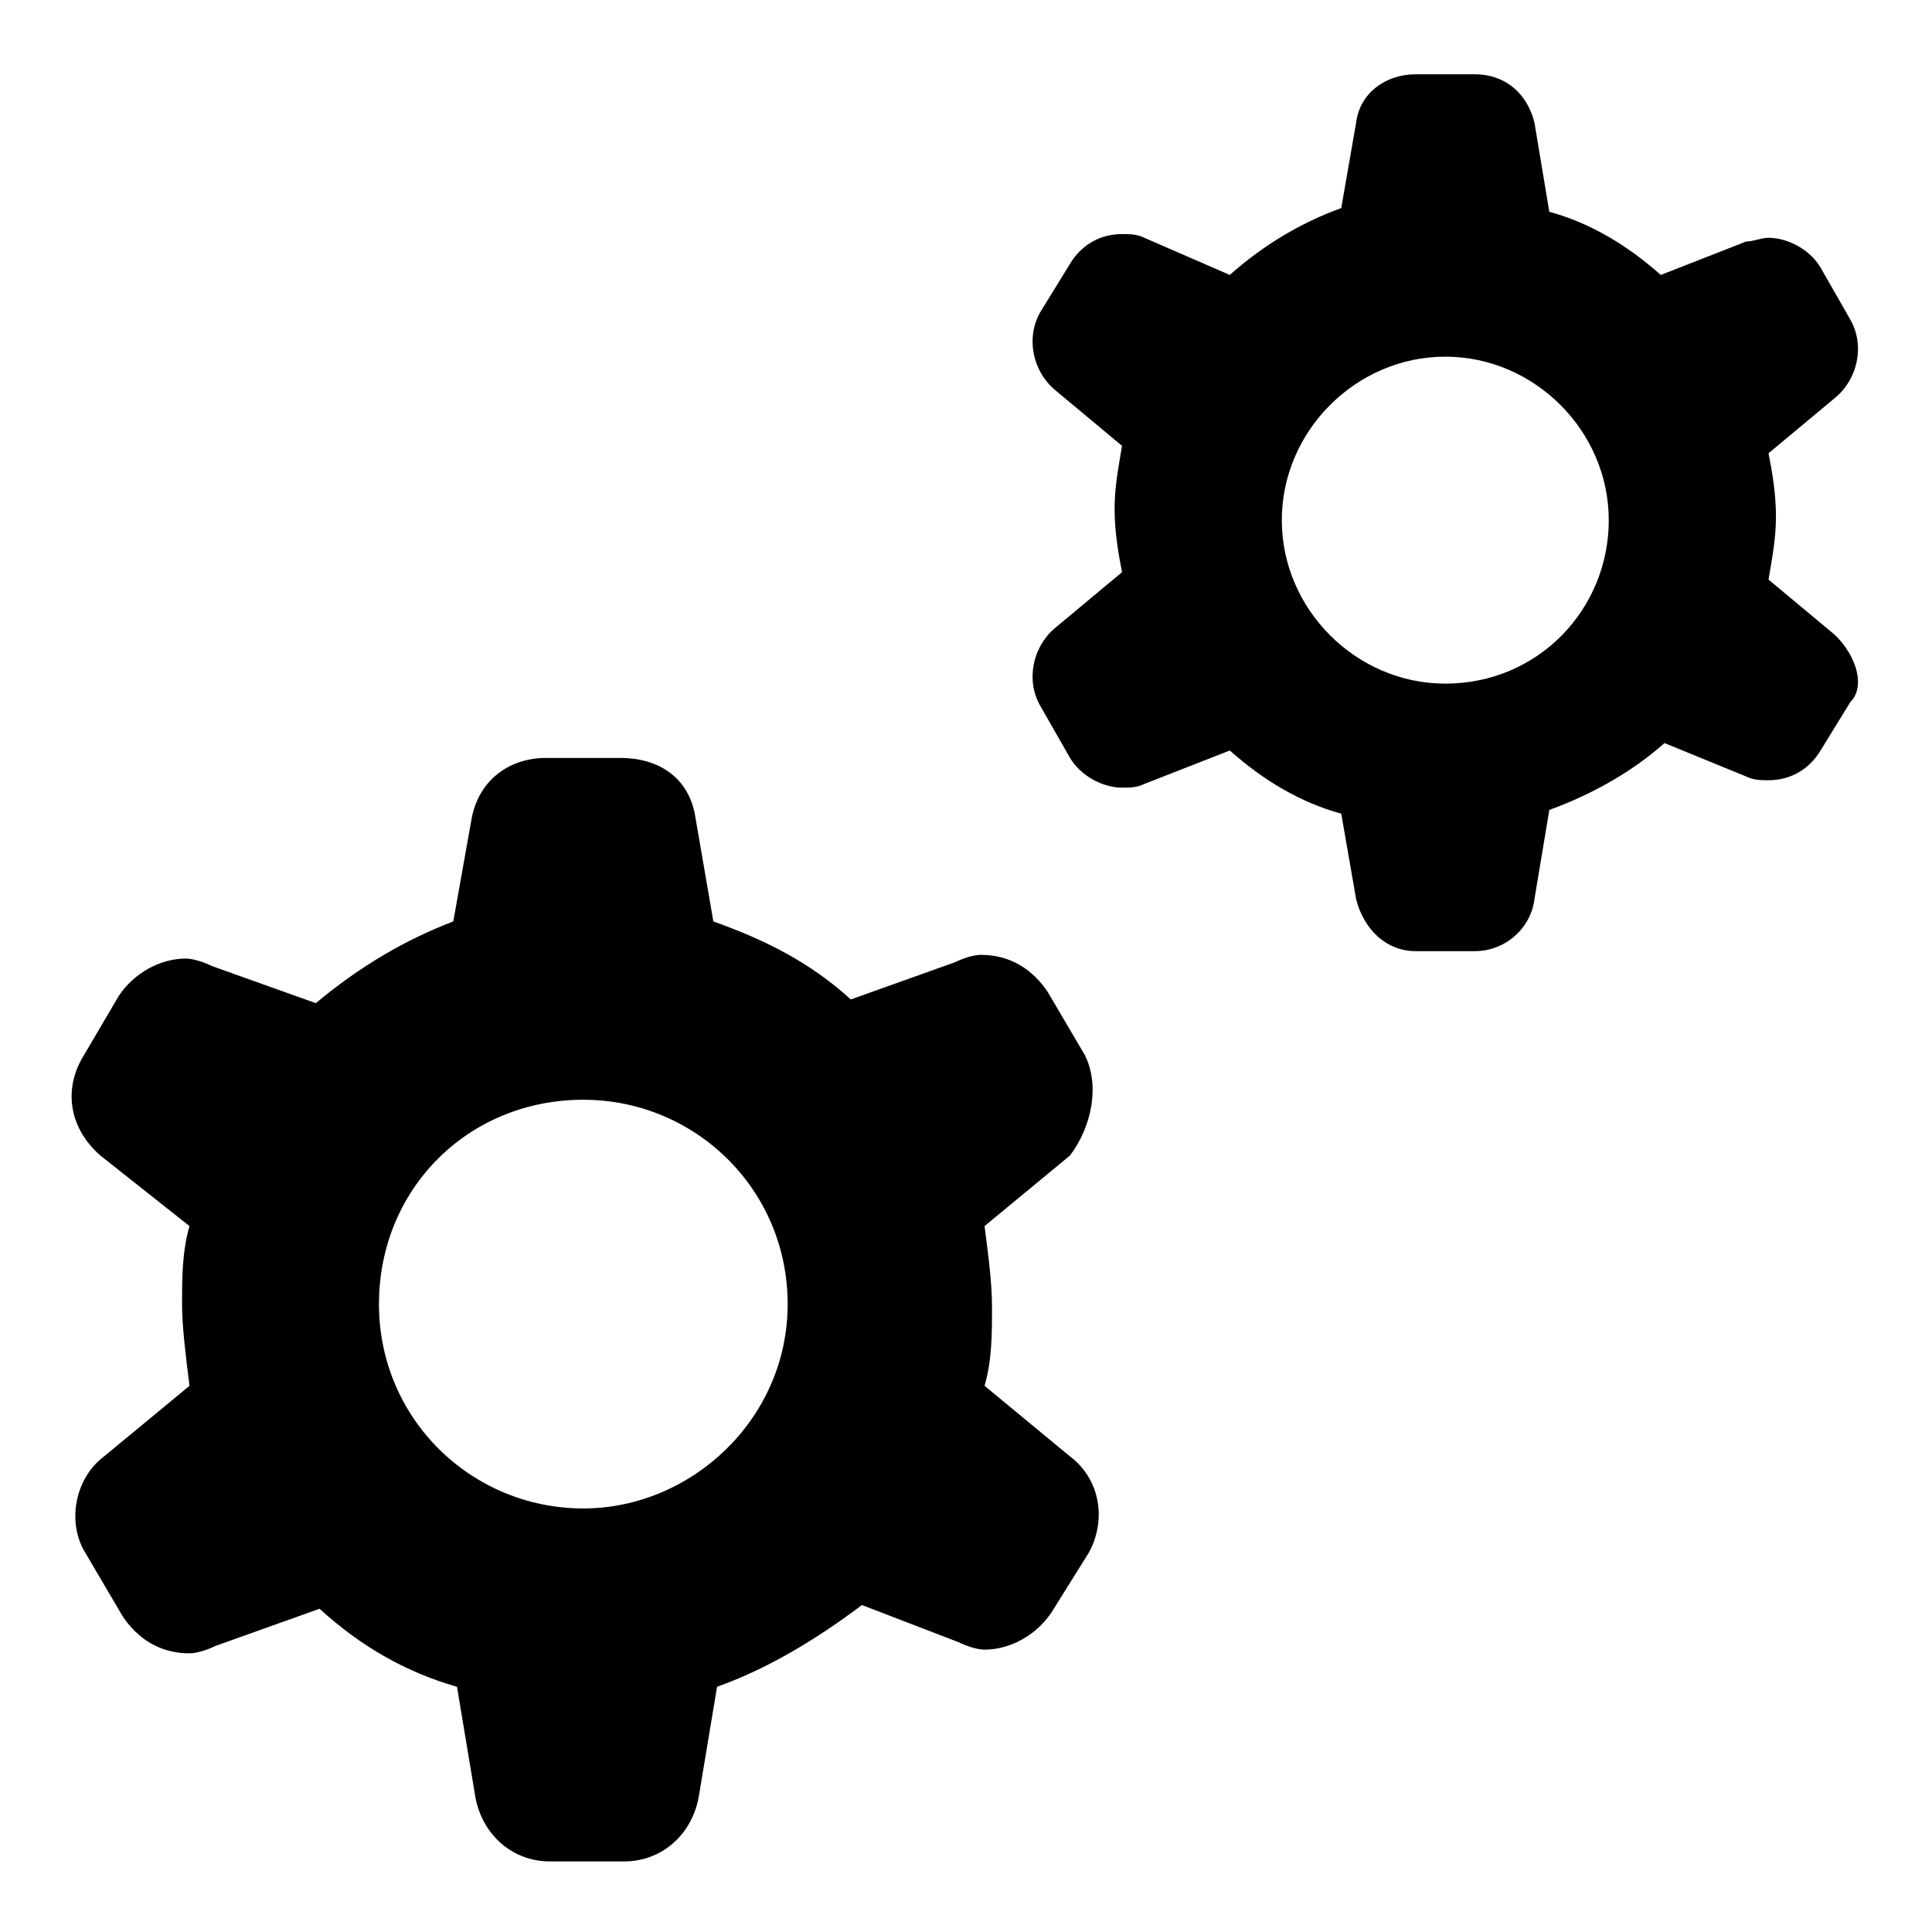 <?xml version="1.0"?><svg xmlns="http://www.w3.org/2000/svg" width="52" height="52" viewBox="0 0 52 52"><g><path d="m29.2 28.4l-1-1.7c-0.4-0.6-1-1-1.8-1-0.2 0-0.5 0.1-0.7 0.2l-2.8 1c-1.1-1-2.3-1.6-3.7-2.1l-0.5-2.9c-0.2-1-1-1.5-2-1.5h-2c-1 0-1.8 0.6-2 1.6l-0.5 2.8c-1.3 0.5-2.5 1.2-3.7 2.2l-2.8-1c-0.2-0.1-0.5-0.2-0.7-0.2-0.7 0-1.4 0.4-1.8 1l-1 1.7c-0.5 0.9-0.3 1.9 0.5 2.6l2.4 1.9c-0.2 0.7-0.2 1.4-0.2 2.1 0 0.6 0.1 1.4 0.2 2.2l-2.3 1.9c-0.8 0.6-1 1.8-0.5 2.6l1 1.7c0.4 0.6 1 1 1.8 1 0.2 0 0.5-0.1 0.7-0.2l2.8-1c1.1 1 2.3 1.7 3.7 2.1l0.5 3c0.2 1 1 1.7 2 1.7h2c1 0 1.8-0.7 2-1.7l0.5-3c1.4-0.5 2.7-1.3 3.9-2.2l2.6 1c0.2 0.1 0.5 0.2 0.7 0.2 0.7 0 1.4-0.4 1.8-1l1-1.6c0.5-0.9 0.3-2-0.5-2.6l-2.3-1.9c0.2-0.7 0.2-1.4 0.2-2.1 0-0.7-0.1-1.4-0.2-2.2l2.3-1.9c0.6-0.8 0.8-1.9 0.4-2.7z m-13.5 12.2c-3 0-5.5-2.4-5.5-5.5s2.4-5.5 5.5-5.5c3 0 5.5 2.4 5.5 5.5s-2.6 5.5-5.5 5.5z m33.7-23.5l-1.8-1.5c0.1-0.6 0.2-1.1 0.2-1.7 0-0.6-0.1-1.2-0.2-1.7l1.8-1.5c0.6-0.5 0.8-1.4 0.4-2.1l-0.8-1.4c-0.3-0.5-0.9-0.8-1.4-0.8-0.2 0-0.4 0.1-0.6 0.1l-2.3 0.9c-0.9-0.8-1.9-1.4-3-1.7l-0.4-2.4c-0.2-0.8-0.8-1.3-1.6-1.3h-1.6c-0.8 0-1.5 0.5-1.6 1.3l-0.4 2.3c-1.1 0.4-2.1 1-3 1.8l-2.3-1c-0.2-0.1-0.4-0.1-0.6-0.1-0.6 0-1.1 0.3-1.4 0.8l-0.8 1.3c-0.4 0.7-0.2 1.6 0.4 2.1l1.8 1.5c-0.1 0.6-0.2 1.1-0.2 1.7 0 0.6 0.1 1.2 0.2 1.7l-1.8 1.5c-0.6 0.5-0.8 1.4-0.4 2.1l0.8 1.4c0.3 0.5 0.9 0.8 1.4 0.8 0.2 0 0.4 0 0.6-0.1l2.3-0.9c0.9 0.8 1.9 1.4 3 1.7l0.4 2.3c0.2 0.8 0.8 1.4 1.6 1.4h1.6c0.8 0 1.5-0.6 1.6-1.4l0.4-2.4c1.1-0.4 2.2-1 3.1-1.8l2.2 0.9c0.2 0.1 0.4 0.1 0.6 0.1 0.6 0 1.1-0.3 1.4-0.8l0.8-1.3c0.4-0.4 0.2-1.2-0.4-1.8z m-10.5 1.3c-2.4 0-4.4-2-4.4-4.4s2-4.4 4.4-4.4 4.4 2 4.4 4.4-1.9 4.4-4.4 4.4z"></path></g></svg>